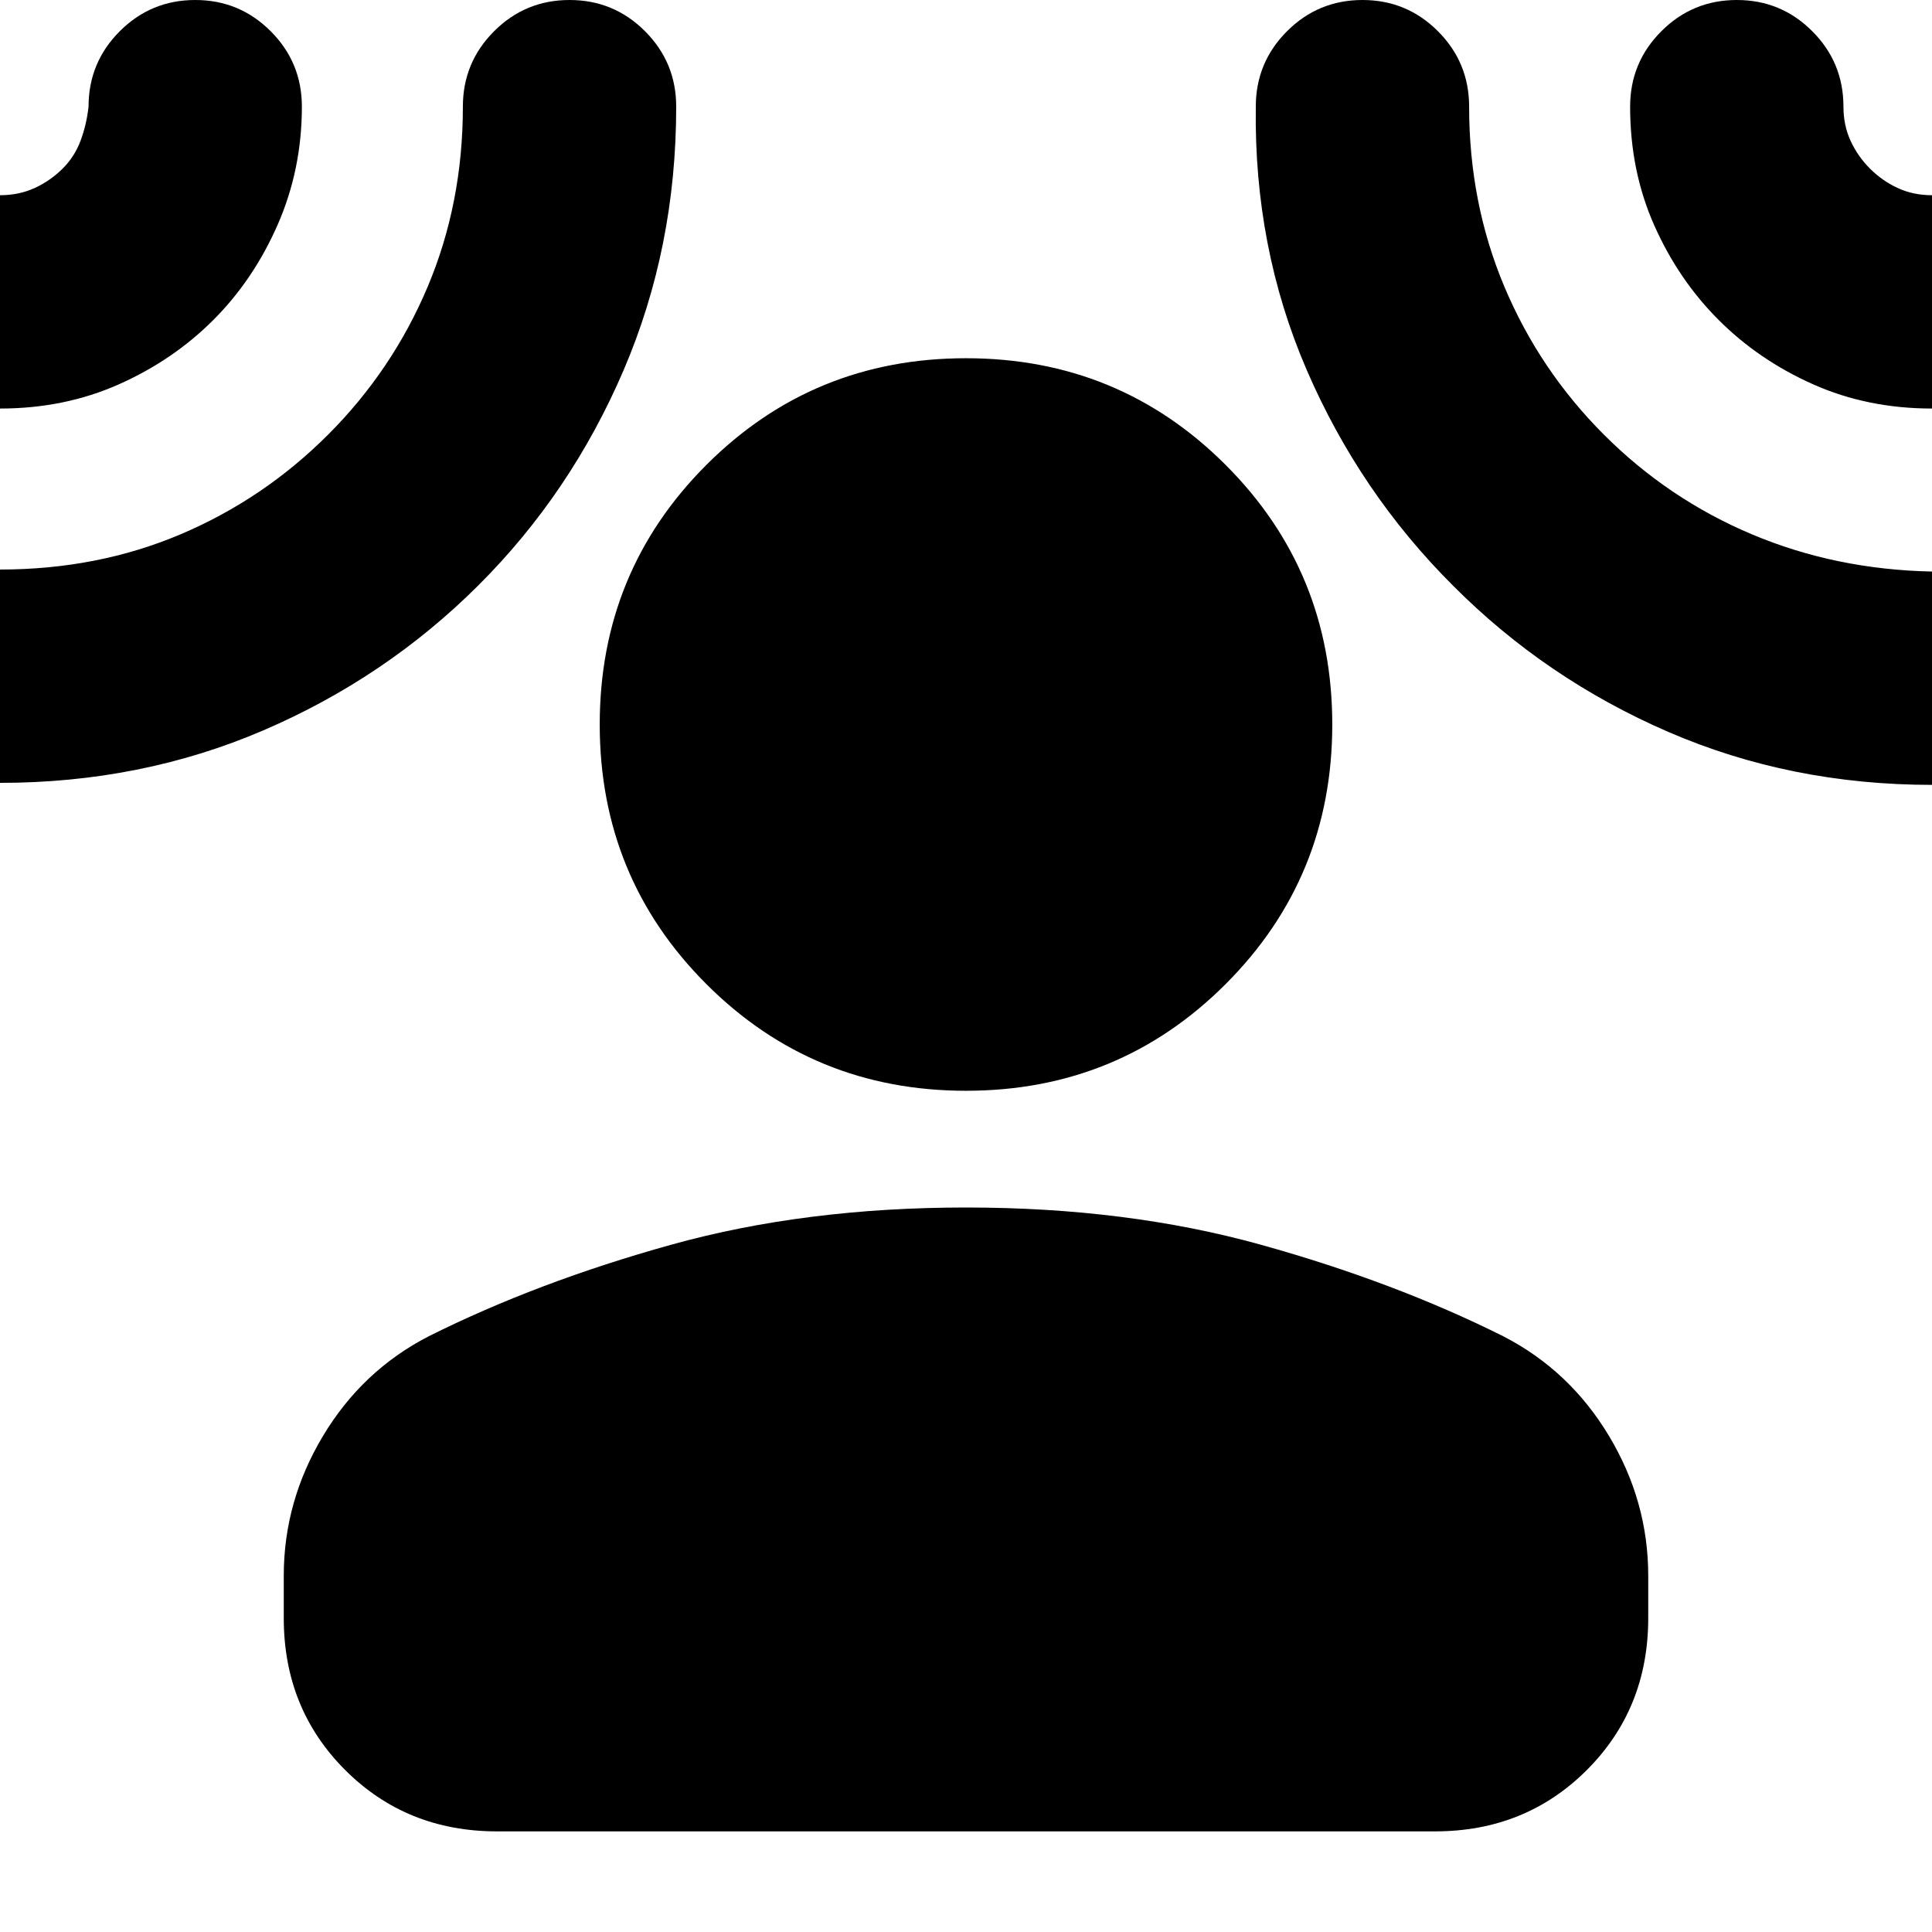 <svg xmlns="http://www.w3.org/2000/svg" height="24" viewBox="0 -960 960 960" width="24"><path d="M480-418q-76 0-129-53t-53-129q0-76 53-129t129-53q76 0 129 53t53 129q0 76-53 129t-129 53ZM141-177q0-36.99 19.5-69.49Q180-279 213-296q54-27 120.5-45.5Q399.99-360 480-360q80 0 146.5 18.5T747-296q33 17 52.5 49.51Q819-213.99 819-177v21q0 45-30.5 75.5T713-50H247q-45 0-75.5-30.5T141-156v-21Zm-35-624q-20 20-47 32T0-757q-22 0-37.5-15.5T-53-810q0-22 15.5-37.5T0-863q9.39 0 17.12-3.53t13.81-9.5Q37-882 40-890t4-17q0-21.98 15.52-37.49Q75.03-960 97.02-960q21.98 0 37.48 15.51Q150-928.98 150-907q0 31.19-12 58.59Q126-821 106-801Zm131.61 131.95q-46.06 45.89-106.77 71.97Q70.13-571 0-571q-22 0-37.5-15.5T-53-624q0-22 15.5-37.5T0-677q48.41 0 89.71-17.5Q131-712 163-744q32-32 49.5-73.5T230-907q0-21.98 15.52-37.49Q261.03-960 283.02-960q21.98 0 37.48 15.51Q336-928.98 336-907q0 70-26.17 131.02-26.17 61.03-72.22 106.93ZM722-669q-46.34-46.2-72.67-107.1Q623-837 624-907q0-21.98 15.52-37.49Q655.03-960 677.02-960q21.98 0 37.48 15.51Q730-928.98 730-907q0 47.81 17.5 89.41Q765-776 797-744t73.5 49.5Q912-677 960-676q22 0 37.5 15.5T1013-623q0 22-15.5 37.5T960-570q-70.25 0-131.06-26.33T722-669Zm132-132q-20-20-32-47t-12-59q0-21.98 15.52-37.49Q841.03-960 863.02-960q21.98 0 37.48 15.51Q916-928.98 916-907q0 9.35 3.58 17.05 3.57 7.7 9.62 13.75 6.05 6.05 13.75 9.62Q950.65-863 960-863q22 0 37.5 15.5T1013-810q0 22-15.5 37.5T960-757q-32 0-59-12t-47-32Z"/></svg>